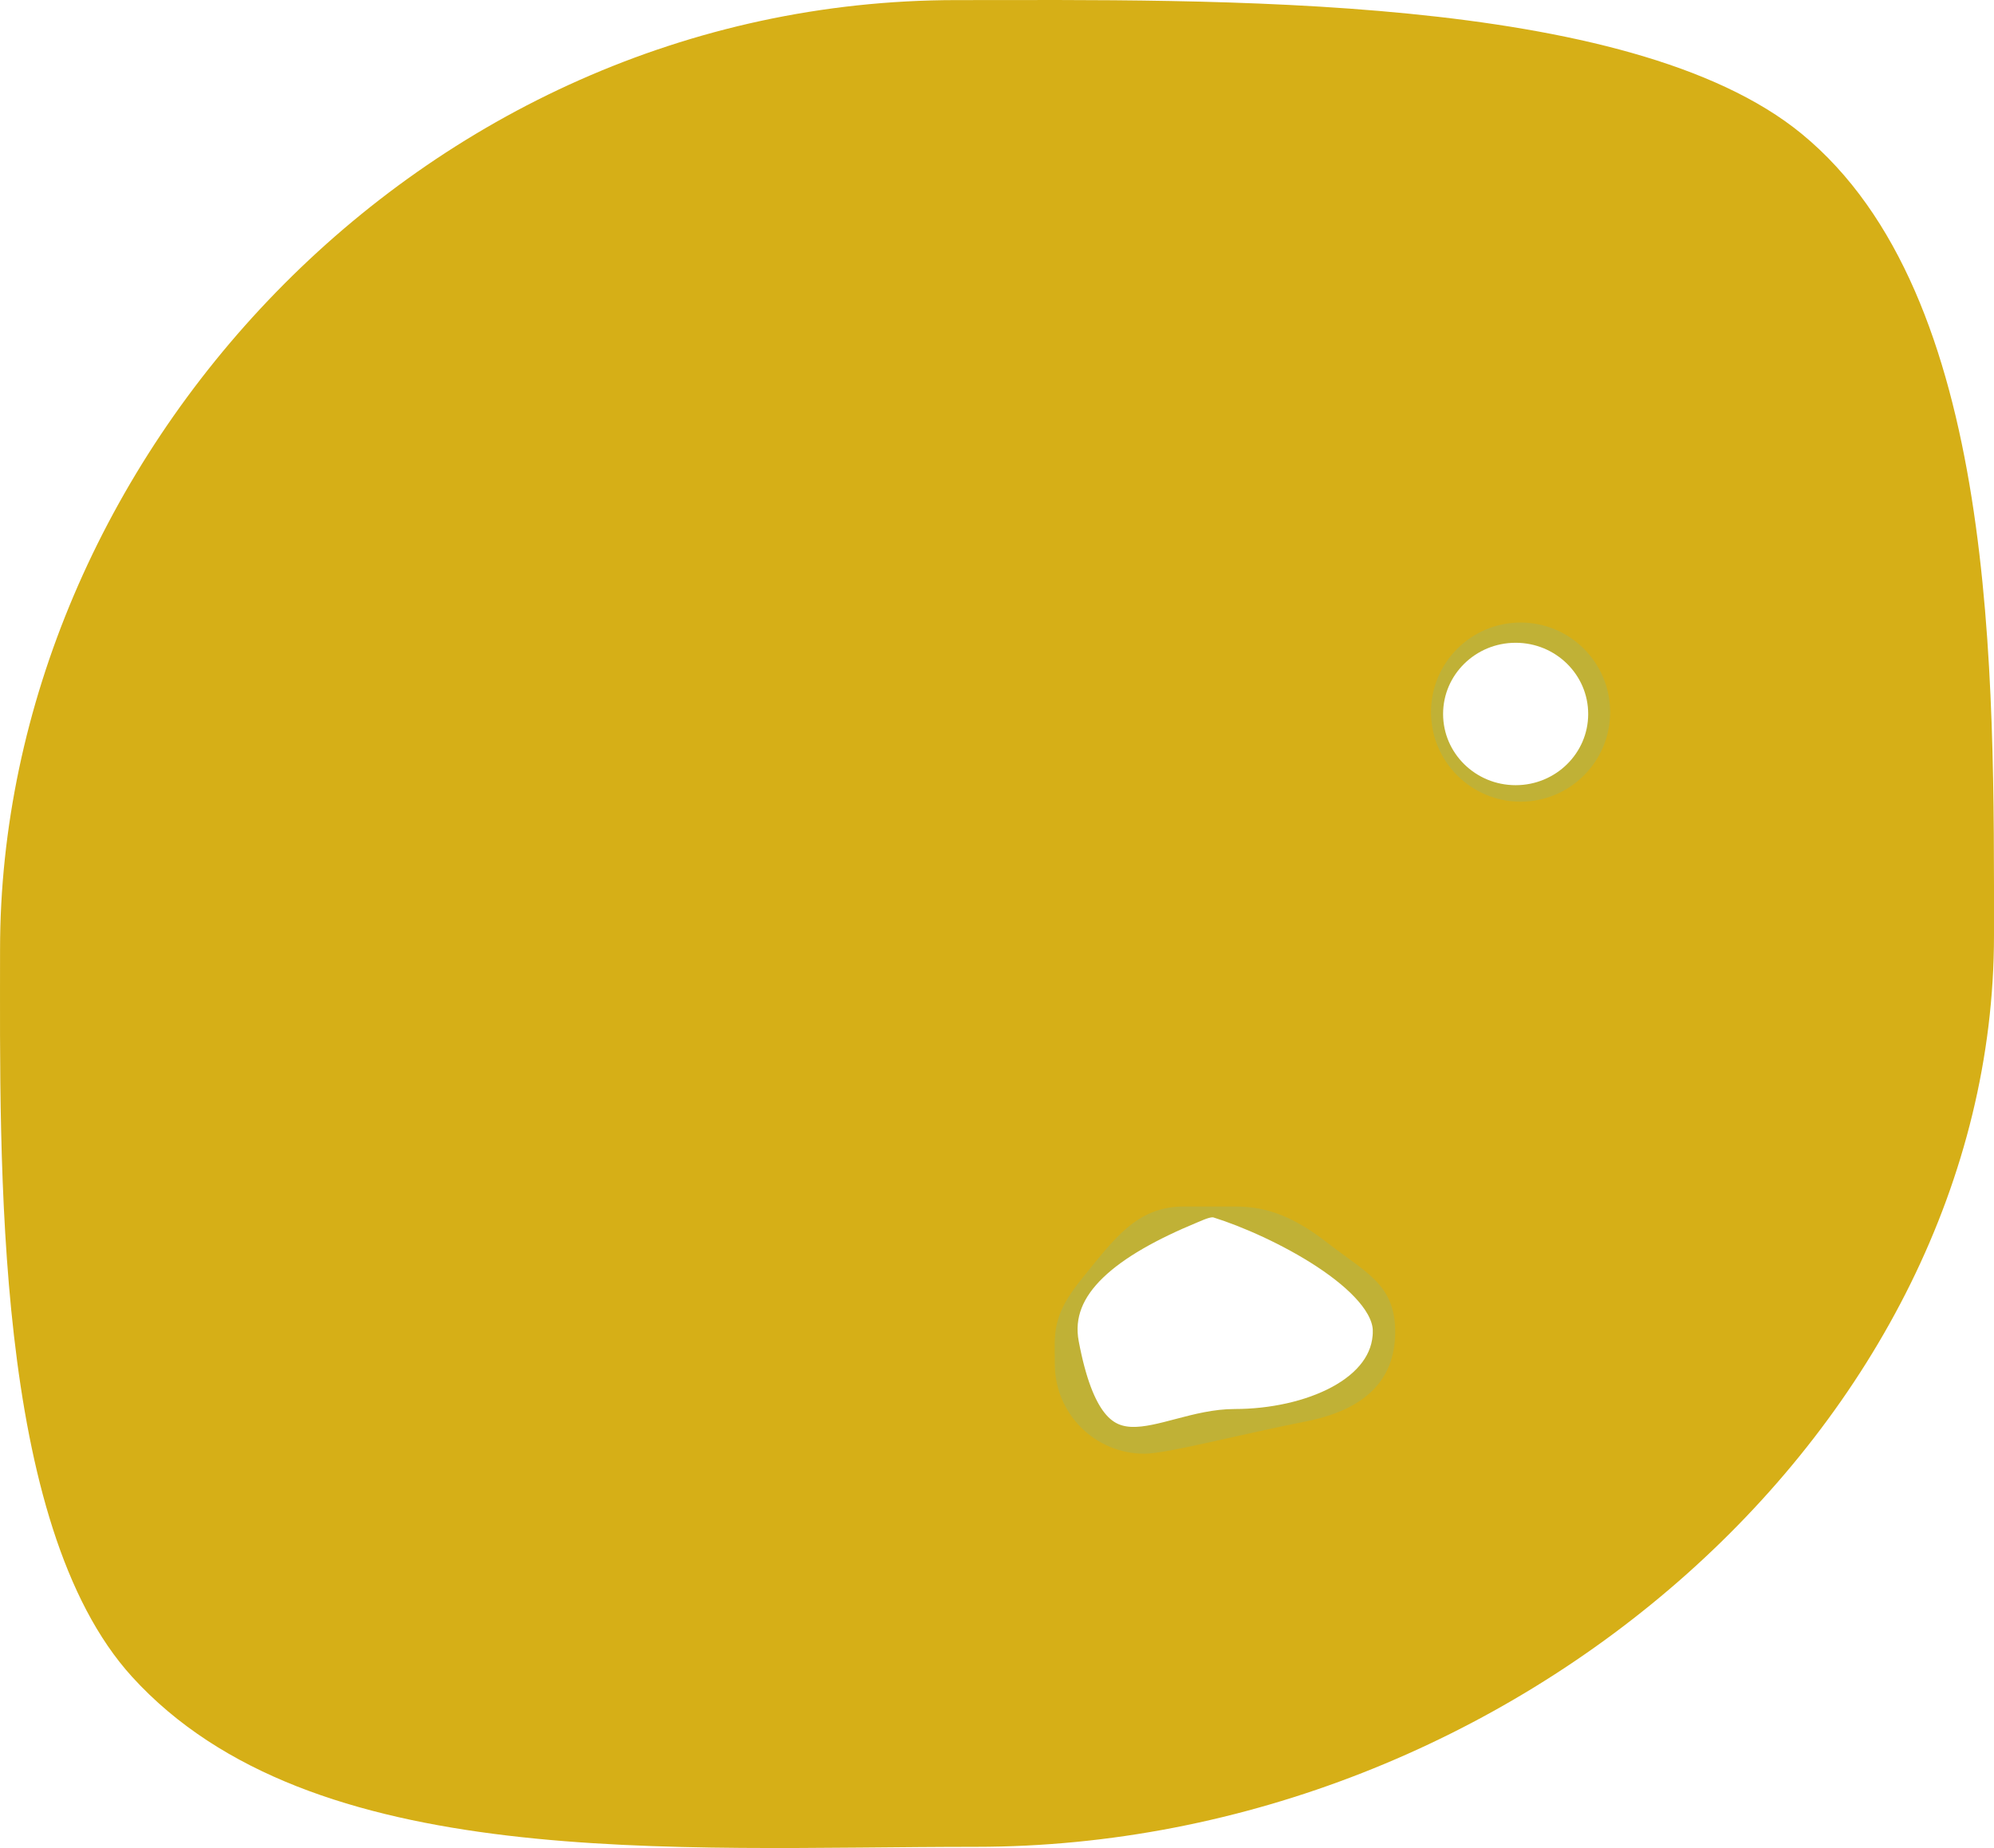 <svg version="1.1" xmlns="http://www.w3.org/2000/svg" xmlns:xlink="http://www.w3.org/1999/xlink" width="556.567" height="515.832" viewBox="0,0,556.567,515.832"><g transform="translate(-32.474,87.27)"><g data-paper-data="{&quot;isPaintingLayer&quot;:true}" fill-rule="nonzero" stroke-linecap="butt" stroke-linejoin="miter" stroke-miterlimit="10" stroke-dasharray="" stroke-dashoffset="0" style="mix-blend-mode: normal"><path d="M420.406,284.271c0,17.397 -22.539,26.5 -43.25,26.5c-20.711,0 -40,20.897 -48.25,-22.75c-3.231,-17.094 13.039,-29 36,-38.5c2.348,-0.972 5.081,-2.316 7.724,-1.491c16.54,5.157 47.776,20.979 47.776,36.241z" fill="none" stroke="#c0b136" stroke-width="9.5"/><path d="M430.521,112.021c0,13.6 11.193,24.625 25,24.625c13.807,0 25,-11.025 25,-24.625c0,-13.6 -11.193,-24.625 -25,-24.625c-13.807,0 -25,11.025 -25,24.625z" fill="none" stroke="#c0b136" stroke-width="9.5"/><path d="M299.501,-87.244c70.384,0 187.536,-2.333 235.868,37.335c54.942,45.094 53.67,151.295 53.67,223.713c0,136.123 -133.844,254.423 -284.238,254.423c-84.688,0 -185.524,7.413 -235.469,-47.467c-38.749,-42.579 -36.843,-143.509 -36.843,-202.98c0,-136.123 116.618,-265.024 267.011,-265.024zM396.9,309.5c16.12,-3.163 25,-11.193 25,-25c0,-13.252 -8.057,-16.424 -19.014,-24.946c-10.957,-8.522 -18.553,-10.054 -25.986,-10.054c-2.43,0 -11.57,0 -14,0c-13.217,0 -19.487,9.173 -28.273,19.91c-8.785,10.737 -7.727,15.444 -7.727,24.09c0,13.807 11.193,25 25,25c6.277,0 27.415,-5.55 45,-9zM456.9,136.5c13.807,0 25,-11.193 25,-25c0,-13.807 -11.193,-25 -25,-25c-13.807,0 -25,11.193 -25,25c0,13.807 11.193,25 25,25z" data-paper-data="{&quot;index&quot;:null}" fill="#d6af17" stroke="none" stroke-width="0"/></g></g></svg>
